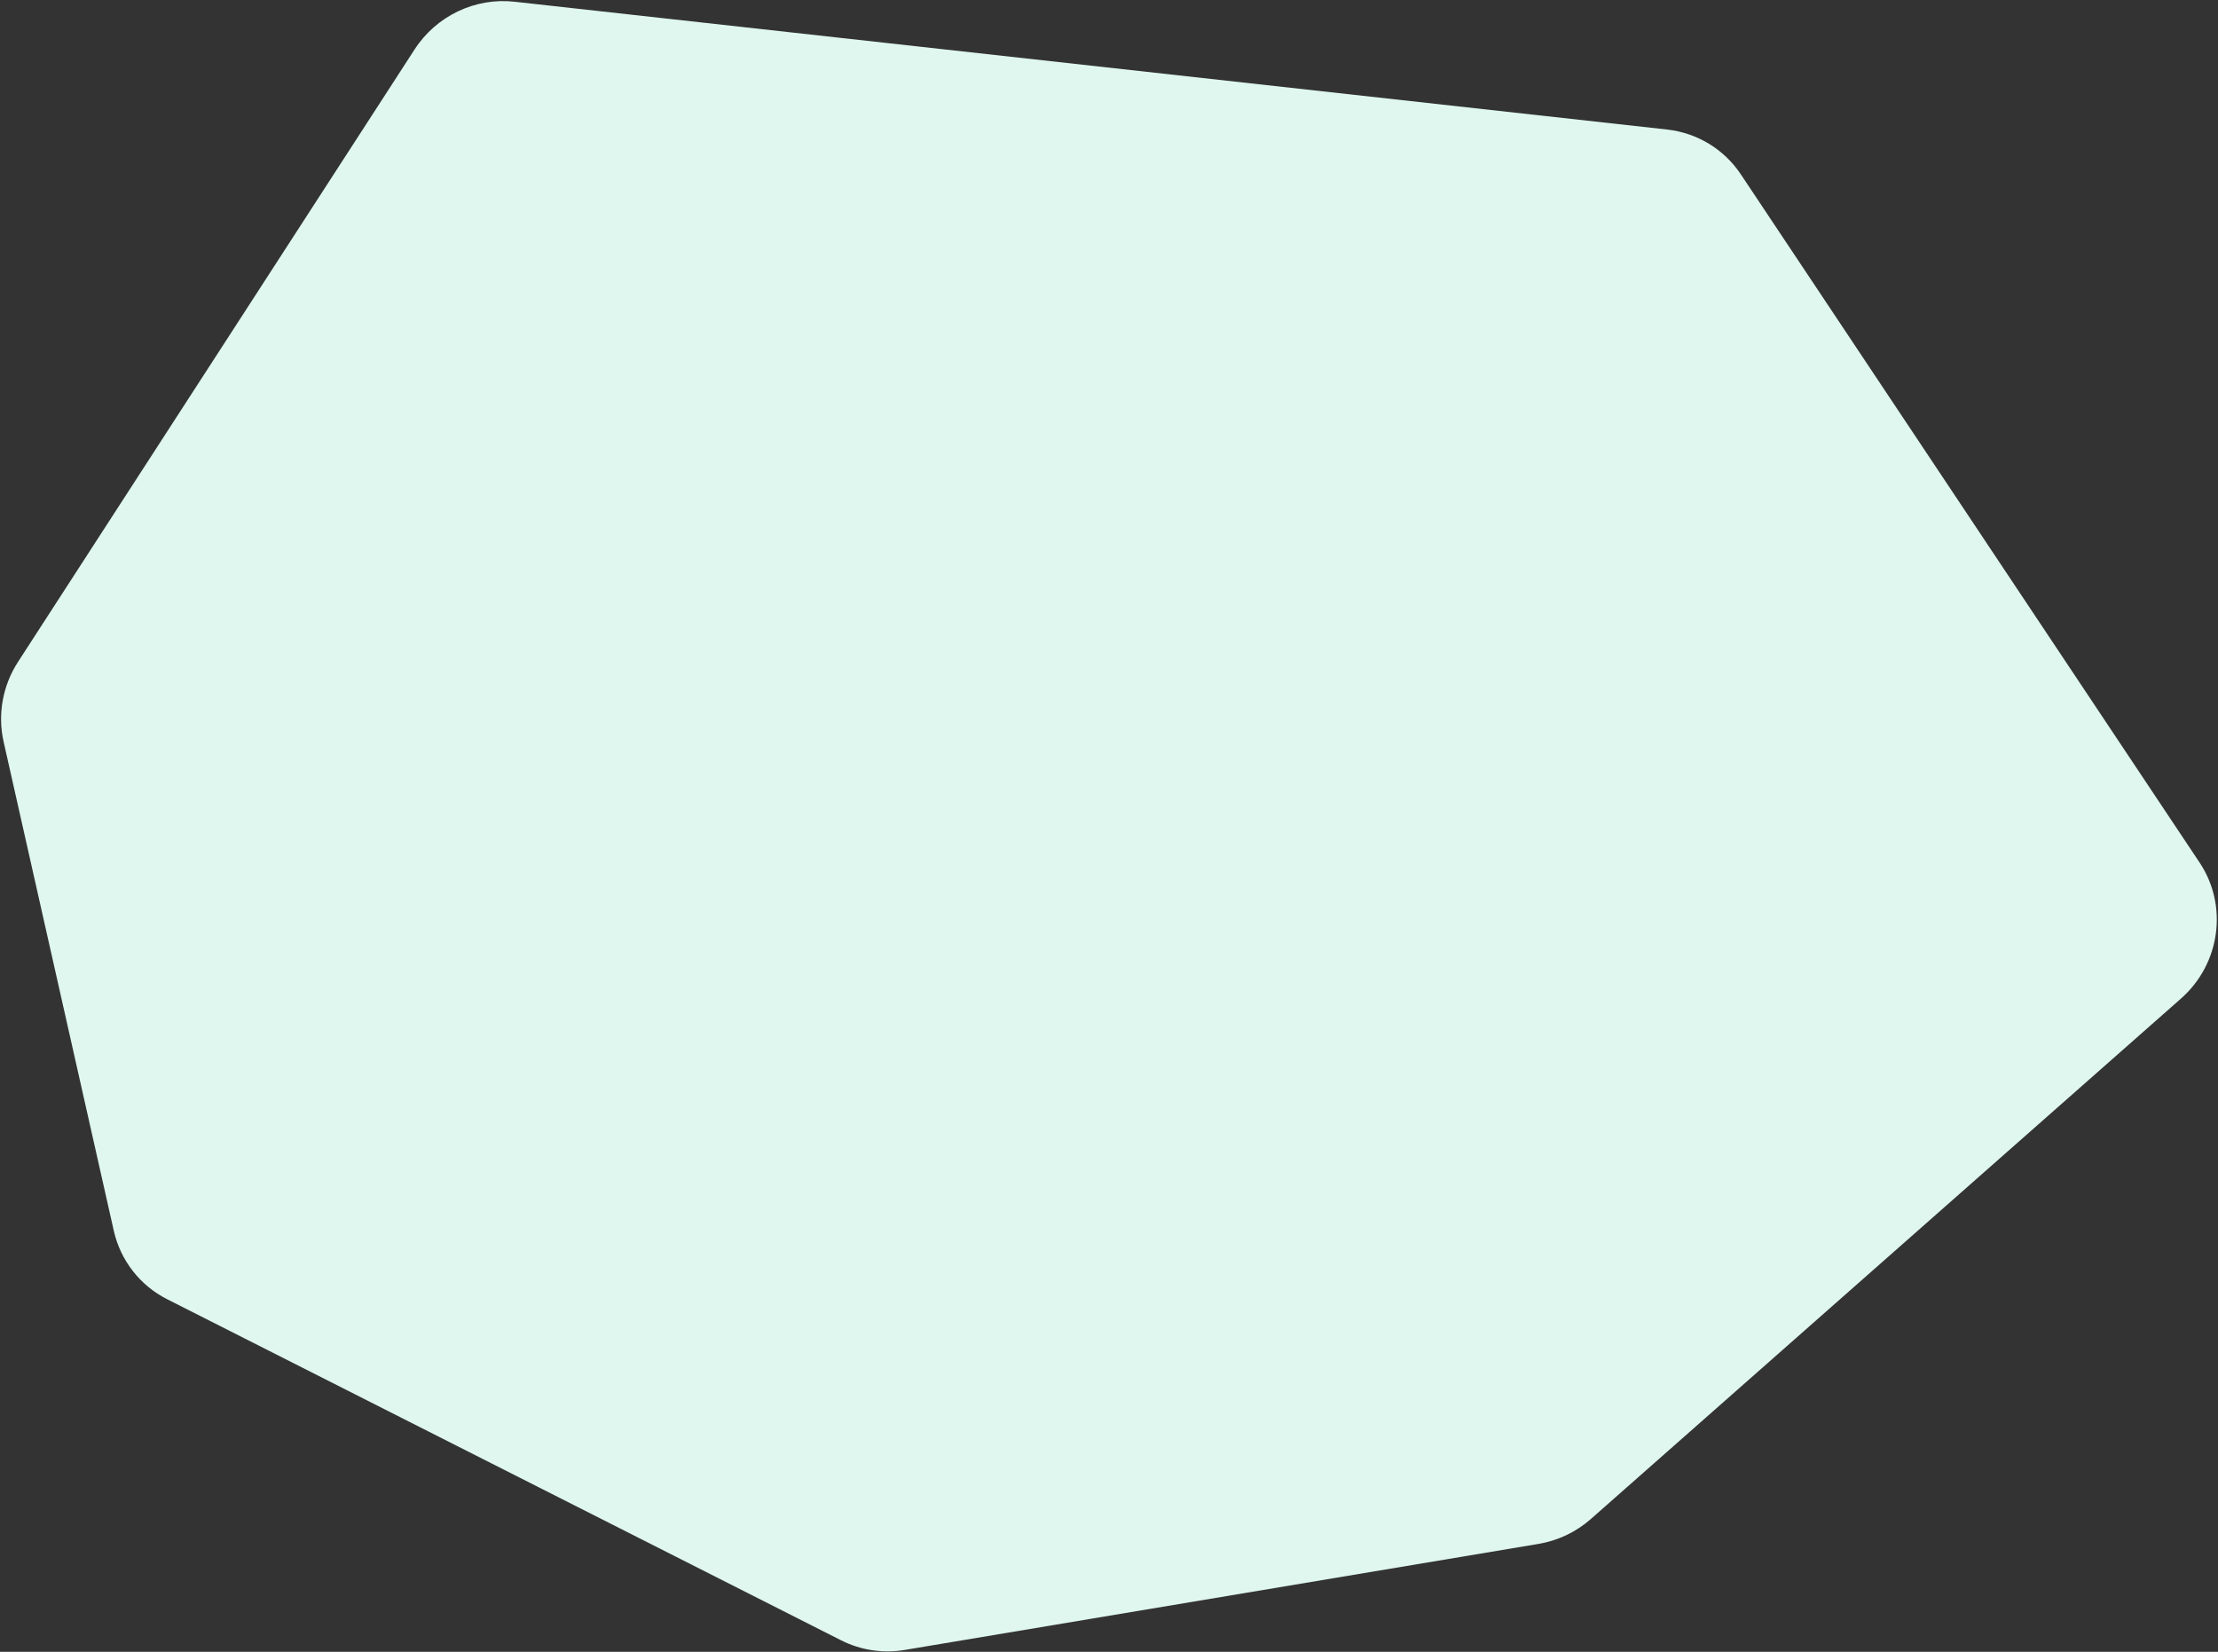 <svg width="1281" height="954" viewBox="0 0 1281 954" fill="none" xmlns="http://www.w3.org/2000/svg">
    <rect x="0" y="0" width="1281" height="954" fill="#333333" stroke="none"/>
    <path d="M1005.38 100.645C995.733 86.172 980.178 76.734 962.8 74.807L297.156 0.996C274.397 -1.528 251.995 9.17 239.442 28.556L10.405 382.262C1.531 395.966 -1.472 412.595 2.081 428.362L65.703 710.742C69.574 727.922 80.847 742.408 96.515 750.337L485.776 947.338C497.071 953.054 509.946 955 522.538 952.893L888.597 891.651C899.805 889.776 910.3 884.771 918.867 877.217L1259.61 576.717C1282.36 556.654 1286.97 523.058 1270.38 498.179L1005.38 100.645Z" fill="#DFF7EF"/>
</svg>
